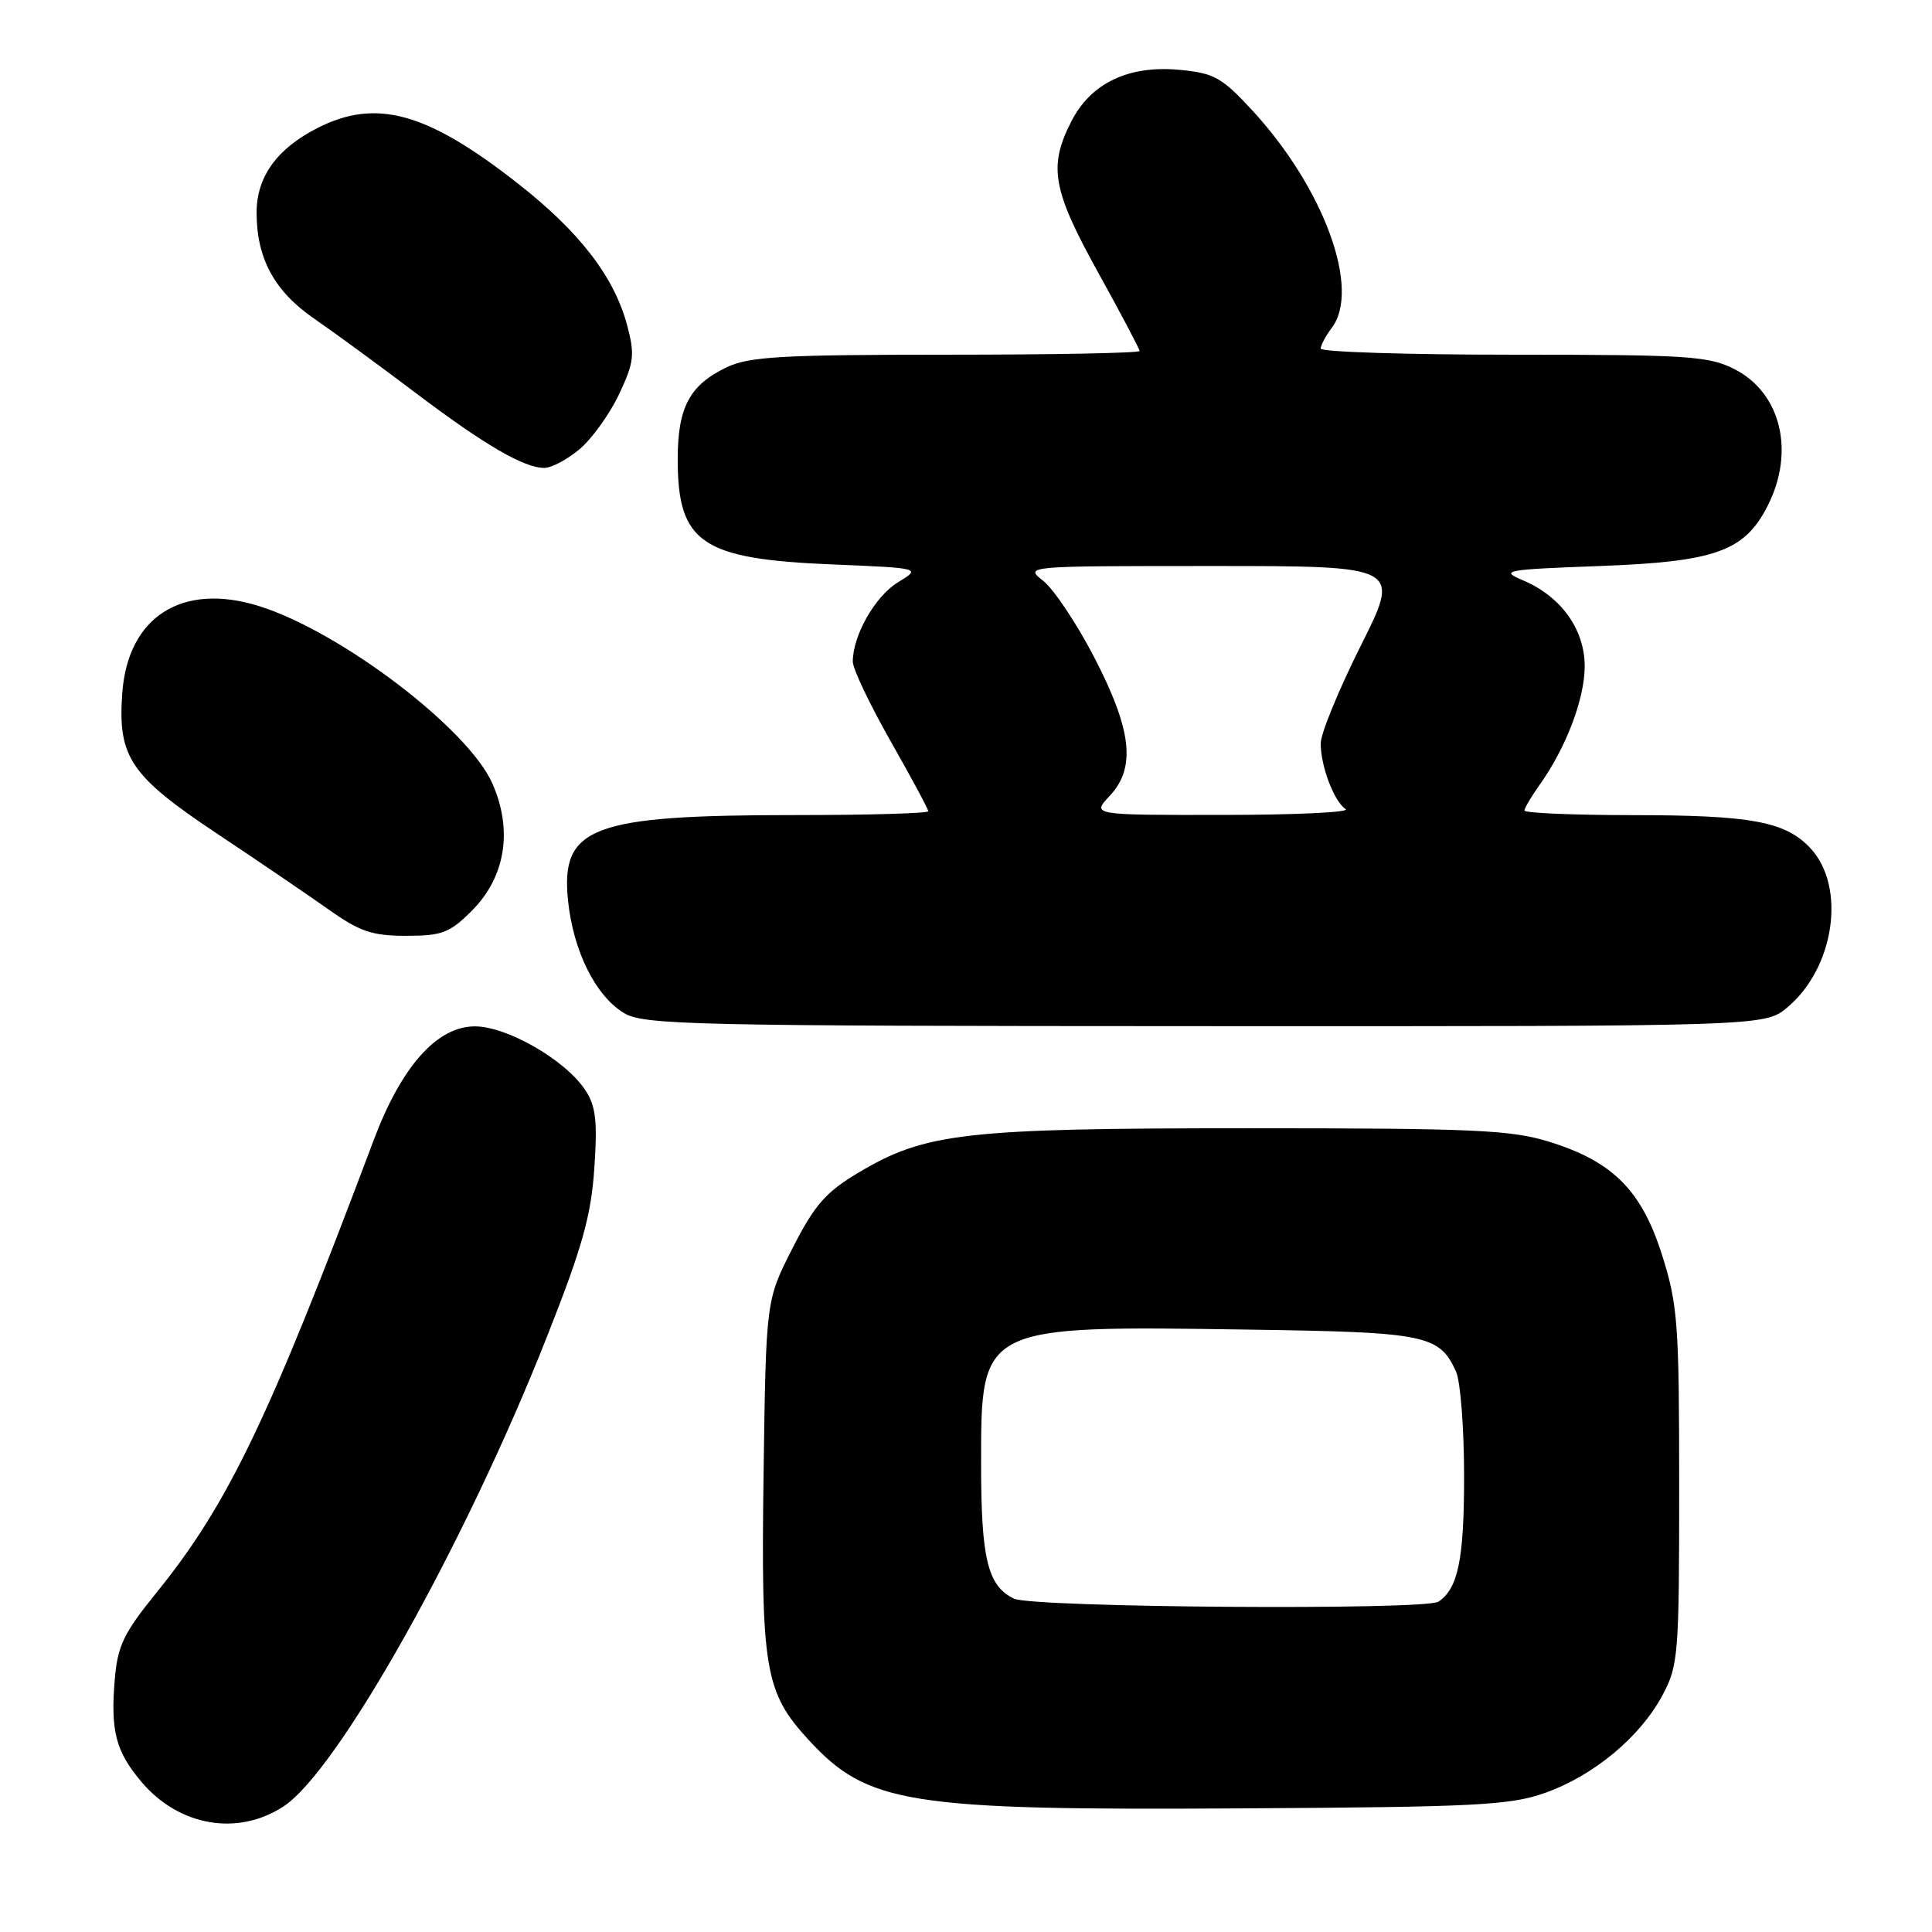 <?xml version="1.0" encoding="UTF-8" standalone="no"?>
<!DOCTYPE svg PUBLIC "-//W3C//DTD SVG 1.1//EN" "http://www.w3.org/Graphics/SVG/1.1/DTD/svg11.dtd" >
<svg xmlns="http://www.w3.org/2000/svg" xmlns:xlink="http://www.w3.org/1999/xlink" version="1.1" viewBox="0 0 256 256">
 <g >
 <path fill="currentColor"
d=" M 37.58 239.35 C 44.80 234.62 61.68 204.51 72.51 177.03 C 77.16 165.26 78.32 161.12 78.75 154.82 C 79.18 148.57 78.95 146.57 77.58 144.48 C 74.96 140.48 67.21 136.00 62.92 136.00 C 57.90 136.00 53.19 141.30 49.51 151.09 C 35.59 188.13 30.22 199.32 20.73 211.04 C 16.34 216.46 15.58 218.07 15.20 222.62 C 14.64 229.36 15.35 232.07 18.70 236.06 C 23.69 241.99 31.48 243.35 37.58 239.35 Z  M 204.75 237.56 C 211.17 235.28 217.33 230.16 220.28 224.64 C 222.39 220.70 222.50 219.35 222.50 197.00 C 222.50 175.43 222.32 172.91 220.25 166.36 C 217.54 157.74 213.72 153.90 205.25 151.28 C 200.22 149.72 195.25 149.50 165.50 149.50 C 127.76 149.50 122.61 150.09 113.72 155.40 C 109.39 157.99 107.93 159.66 105.01 165.40 C 101.50 172.29 101.50 172.29 101.18 195.04 C 100.82 221.21 101.33 224.23 107.14 230.54 C 114.99 239.06 120.25 239.89 164.50 239.62 C 195.71 239.44 200.07 239.21 204.75 237.56 Z  M 236.85 133.47 C 243.12 128.20 244.65 117.45 239.86 112.36 C 236.57 108.85 232.01 108.01 216.25 108.01 C 208.41 108.00 202.00 107.73 202.00 107.40 C 202.00 107.08 202.91 105.53 204.02 103.98 C 207.51 99.07 209.96 92.65 209.98 88.33 C 210.00 83.41 206.86 79.03 201.77 76.88 C 198.71 75.59 199.38 75.47 212.00 75.00 C 227.35 74.43 231.18 73.05 234.25 66.97 C 237.87 59.80 235.97 52.05 229.84 48.92 C 226.42 47.18 223.75 47.00 200.54 47.00 C 186.49 47.00 175.00 46.64 175.00 46.19 C 175.00 45.75 175.66 44.51 176.47 43.44 C 180.32 38.35 175.46 25.00 166.02 14.72 C 161.92 10.27 160.92 9.70 156.36 9.26 C 149.57 8.61 144.56 10.98 141.95 16.10 C 138.90 22.07 139.45 25.16 145.50 36.09 C 148.52 41.55 151.00 46.24 151.00 46.51 C 151.00 46.78 139.48 47.00 125.40 47.00 C 103.69 47.00 99.27 47.25 96.33 48.65 C 91.38 51.00 89.80 53.95 89.80 60.86 C 89.80 71.94 92.94 74.08 110.28 74.79 C 122.07 75.28 122.07 75.28 118.98 77.16 C 115.96 79.00 113.00 84.19 113.00 87.67 C 113.00 88.62 115.25 93.35 118.00 98.19 C 120.75 103.03 123.00 107.21 123.00 107.49 C 123.00 107.77 115.15 108.00 105.55 108.00 C 78.35 108.00 74.26 109.54 75.27 119.36 C 75.96 126.01 78.91 131.95 82.66 134.22 C 85.28 135.81 91.26 135.95 159.67 135.97 C 233.85 136.00 233.85 136.00 236.85 133.47 Z  M 62.51 120.69 C 66.98 116.22 67.98 110.01 65.24 103.81 C 62.03 96.55 45.19 83.74 34.39 80.33 C 24.16 77.11 16.94 81.68 16.20 91.85 C 15.59 100.33 17.26 102.80 28.77 110.47 C 34.12 114.03 40.74 118.53 43.48 120.47 C 47.69 123.45 49.29 124.00 53.83 124.00 C 58.57 124.00 59.59 123.61 62.51 120.69 Z  M 76.81 59.51 C 78.44 58.13 80.78 54.87 82.02 52.26 C 84.01 48.03 84.14 47.01 83.11 43.14 C 81.40 36.71 76.86 30.79 68.73 24.40 C 56.61 14.87 49.86 12.99 42.05 16.97 C 36.68 19.71 34.00 23.44 34.00 28.17 C 34.00 34.25 36.36 38.60 41.64 42.23 C 44.25 44.03 50.24 48.41 54.95 51.97 C 64.15 58.93 69.41 62.00 72.13 62.00 C 73.08 62.00 75.18 60.88 76.81 59.51 Z  M 134.36 211.83 C 130.86 210.14 130.00 206.58 130.00 193.91 C 130.00 175.58 129.86 175.65 165.50 176.18 C 189.00 176.52 190.71 176.87 192.93 181.74 C 193.52 183.04 194.00 189.28 194.00 195.61 C 194.00 206.62 193.21 210.49 190.60 212.23 C 188.87 213.39 136.82 213.02 134.36 211.83 Z  M 147.04 105.46 C 150.56 101.71 149.98 96.70 144.93 86.98 C 142.63 82.56 139.62 78.06 138.24 76.97 C 135.73 75.00 135.73 75.00 160.67 75.00 C 185.61 75.00 185.61 75.00 180.30 85.58 C 177.39 91.39 175.00 97.21 175.00 98.51 C 175.00 101.55 176.79 106.24 178.31 107.21 C 178.97 107.63 171.66 107.98 162.08 107.98 C 144.65 108.00 144.65 108.00 147.04 105.46 Z "/>
</g>
</svg>